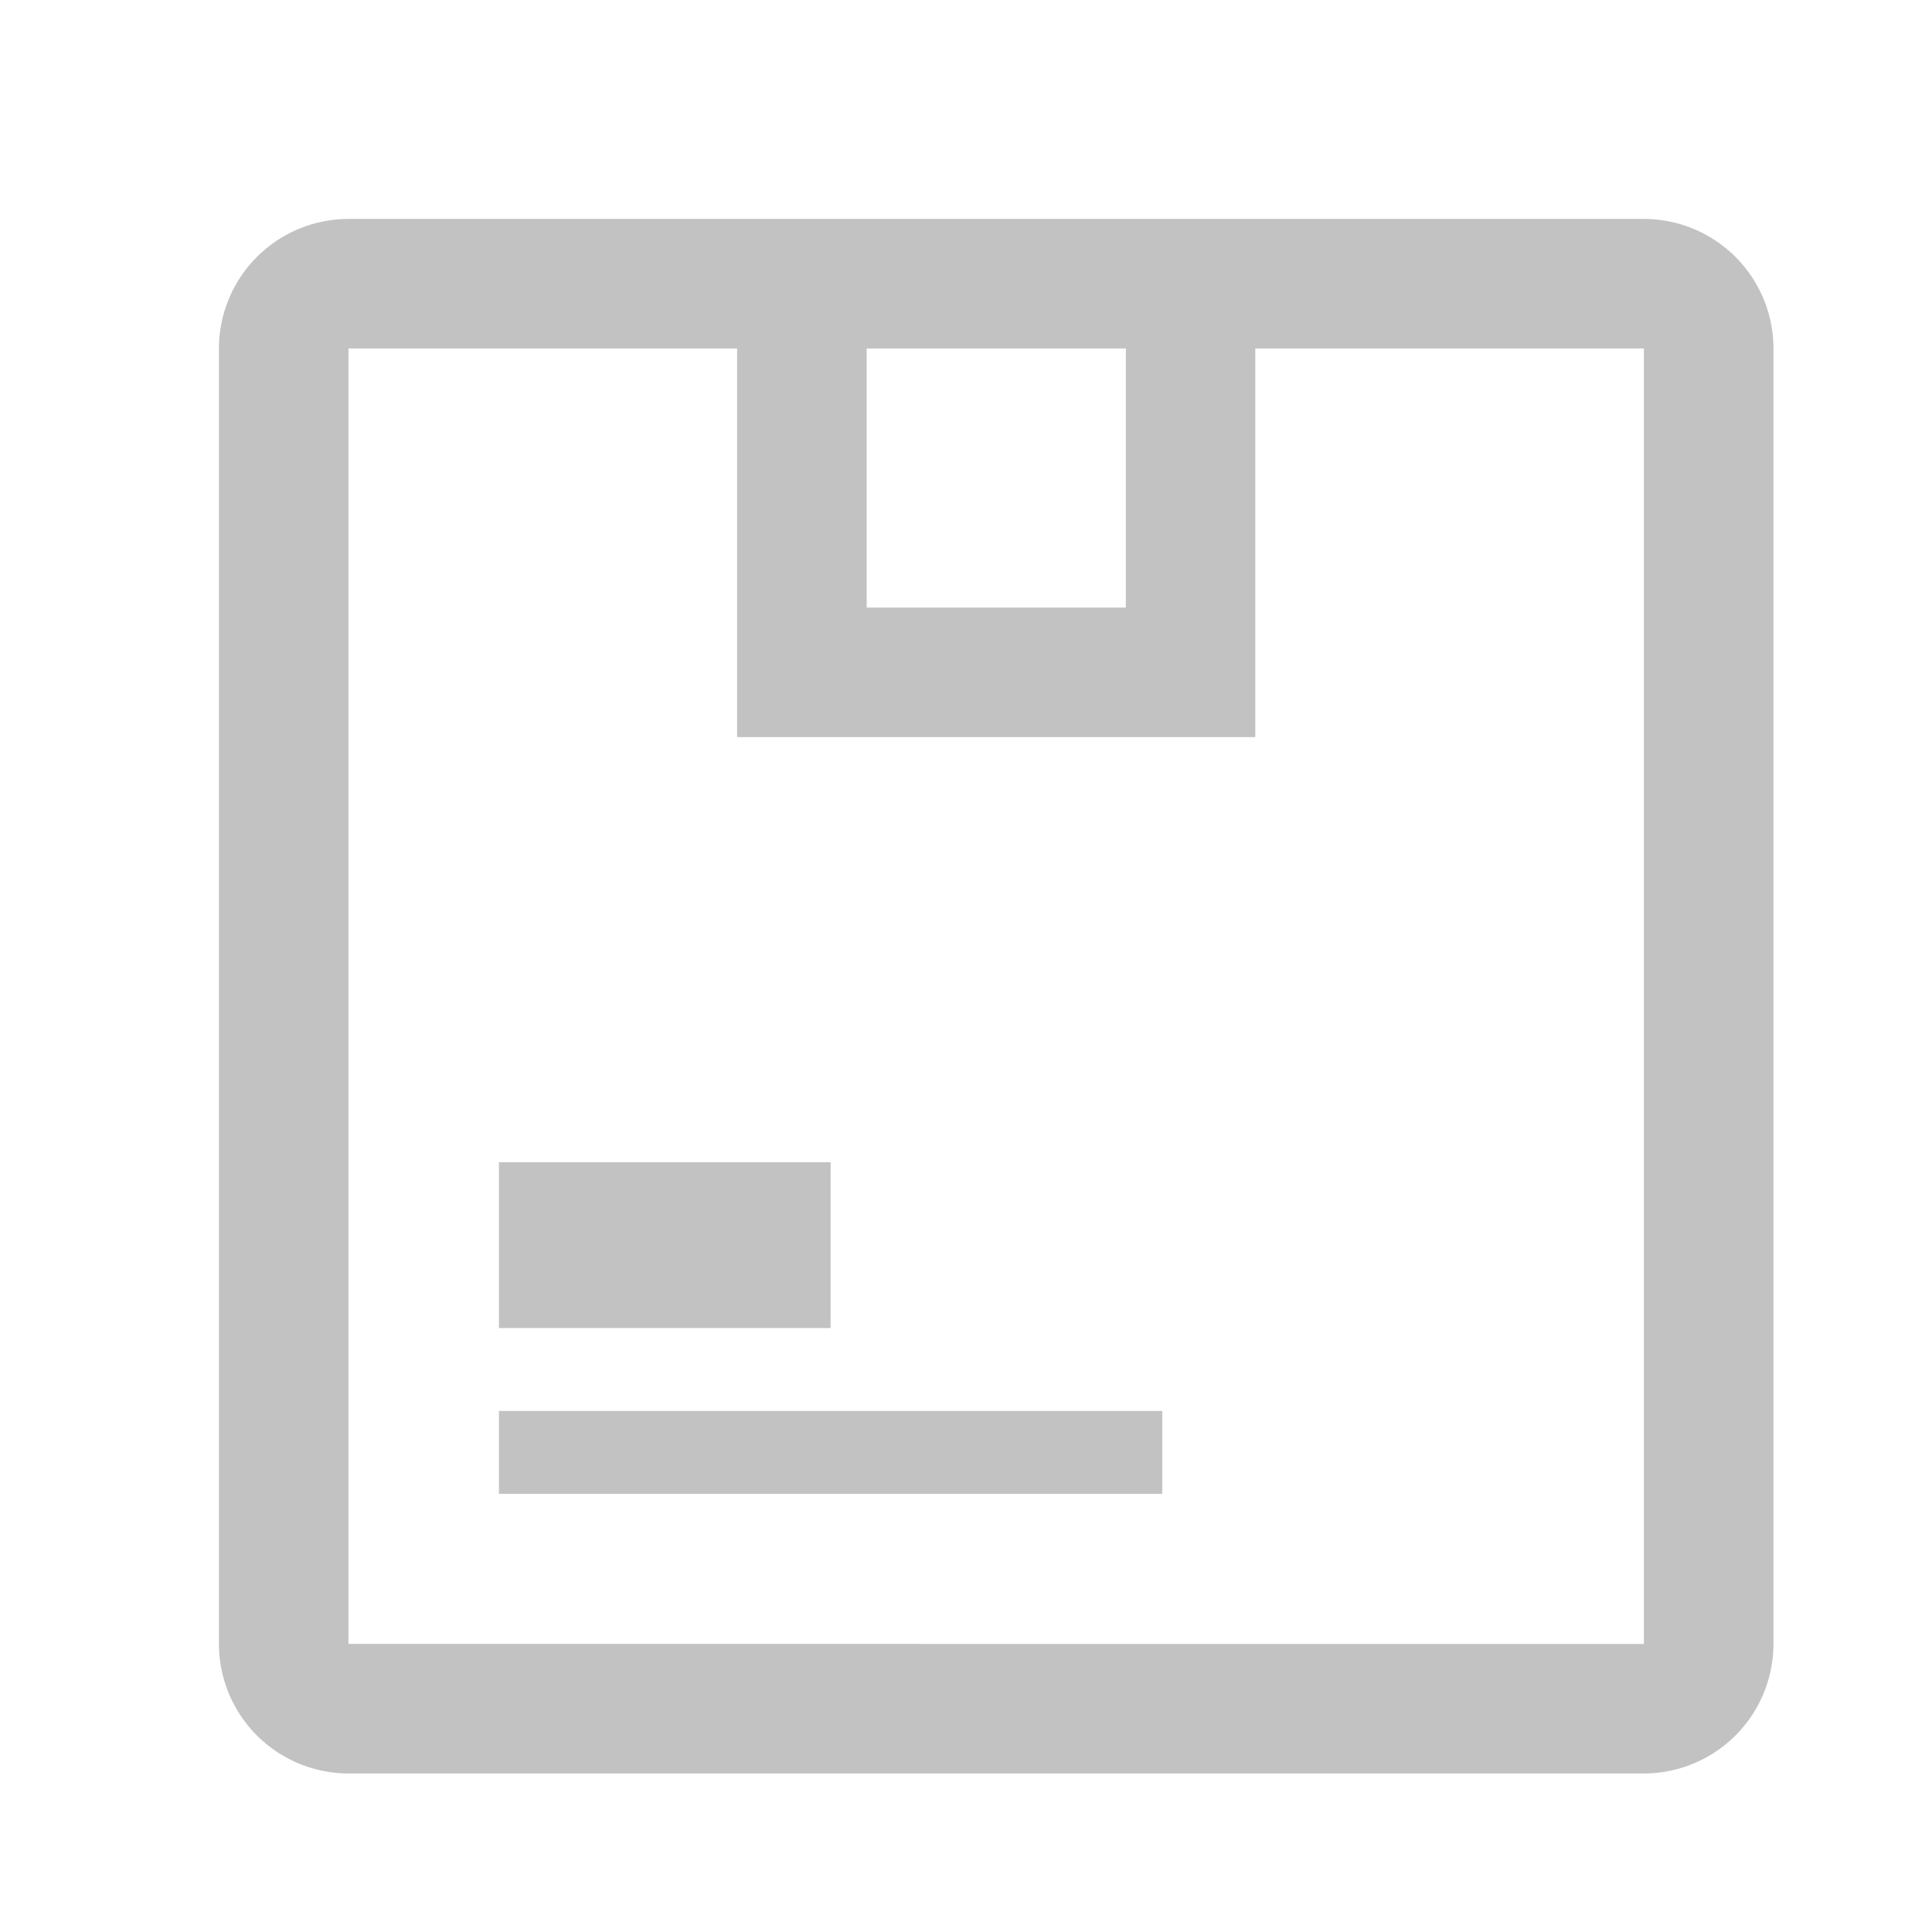<svg xmlns="http://www.w3.org/2000/svg" width="50.062" height="50.062" viewBox="0 0 50.062 50.062">
    <path data-name="Rectangle 232" transform="translate(12.929 30.115)" style="fill:#c2c2c2" d="M0 0h8.593v4.297H0z"/>
    <path data-name="Rectangle 233" transform="translate(12.929 36.56)" style="fill:#c2c2c2" d="M0 0h17.187v2.148H0z"/>
    <path data-name="Path 142" d="M36.924 0H3.357A3.361 3.361 0 0 0 0 3.357v33.567a3.361 3.361 0 0 0 3.357 3.357h33.567a3.361 3.361 0 0 0 3.357-3.357V3.357A3.361 3.361 0 0 0 36.924 0zM23.5 3.357v6.713h-6.716V3.357zM3.357 36.924V3.357h10.07v10.07h13.427V3.357h10.07v33.568z" transform="translate(5.673 5.673)" style="fill:#c2c2c2"/>
    <path data-name="&lt;Transparent Rectangle&gt;" style="fill:none" d="M0 0h50.062v50.062H0z"/>
</svg>
